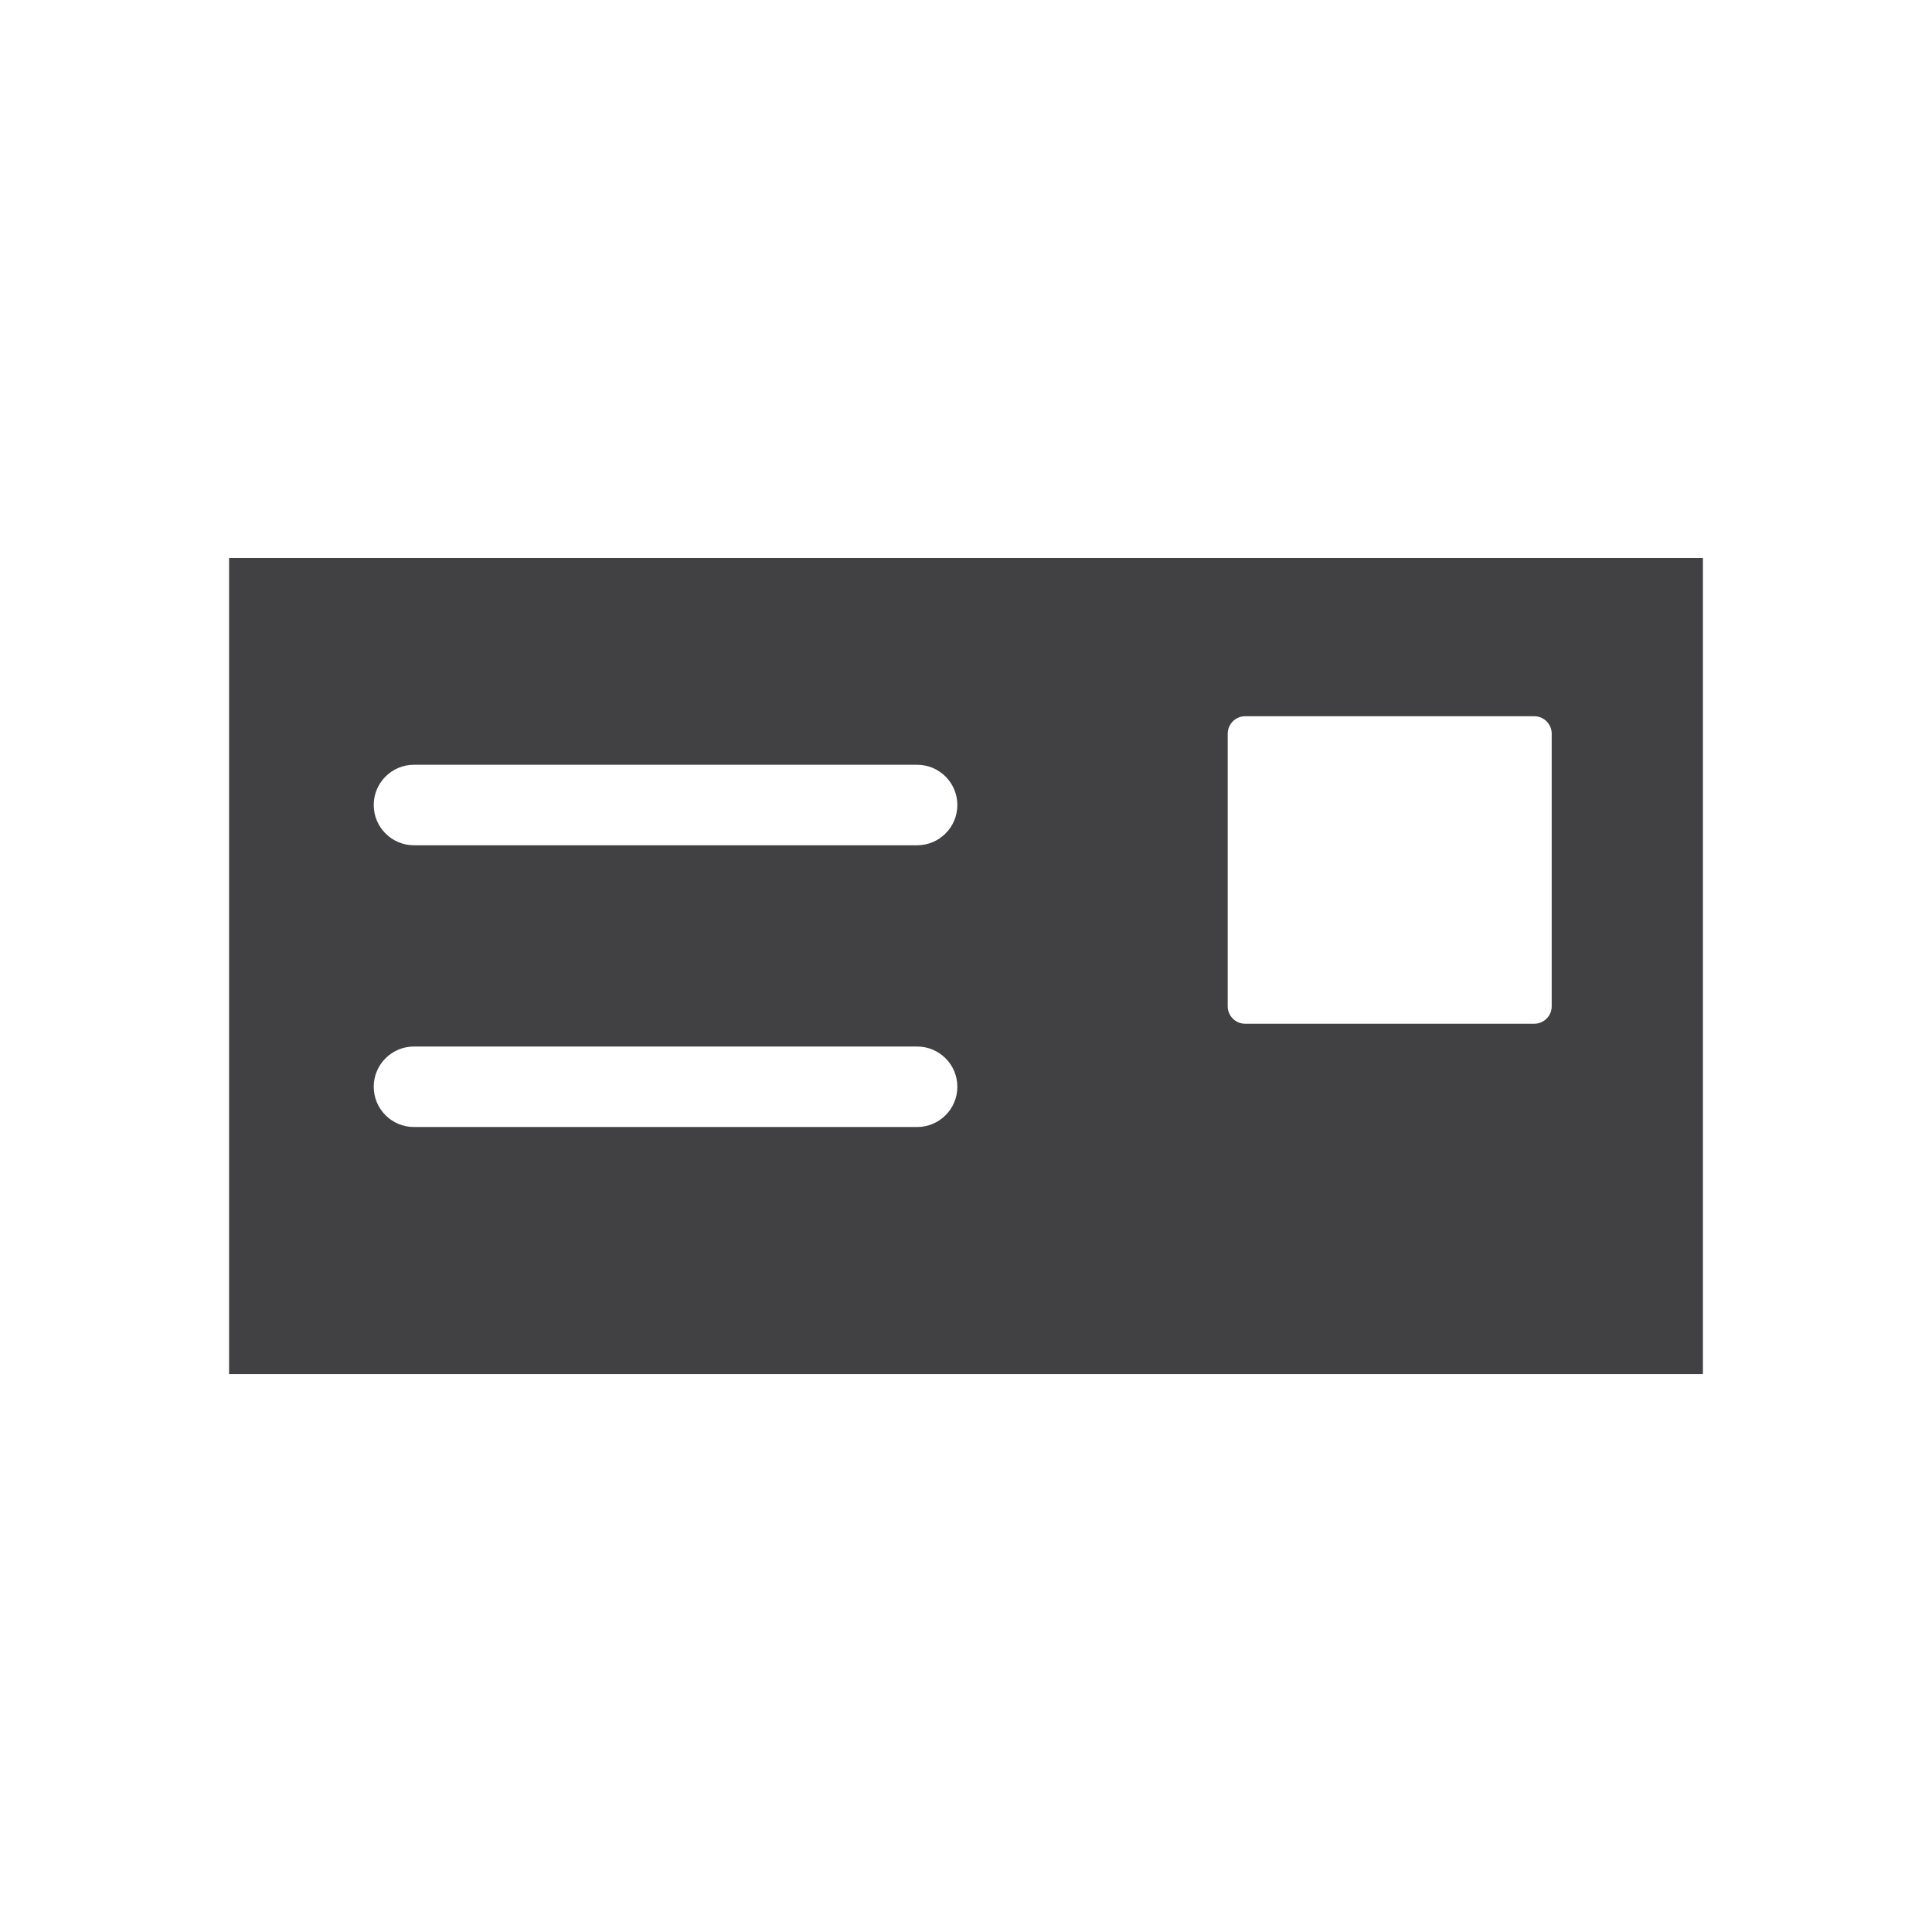 <?xml version="1.0" encoding="utf-8"?>
<!-- Generator: Adobe Illustrator 16.0.0, SVG Export Plug-In . SVG Version: 6.00 Build 0)  -->
<!DOCTYPE svg PUBLIC "-//W3C//DTD SVG 1.1//EN" "http://www.w3.org/Graphics/SVG/1.1/DTD/svg11.dtd">
<svg version="1.1" id="Layer_1" xmlns="http://www.w3.org/2000/svg" xmlns:xlink="http://www.w3.org/1999/xlink" x="0px" y="0px"
	 width="1024px" height="1024px" viewBox="0 0 1024 1024" enable-background="new 0 0 1024 1024" xml:space="preserve">
<path fill="#414042" d="M121.417,295.719v432.573h781.167V295.719H121.417z M486.084,597.344H219.417
	c-11.792,0-21.333-9.563-21.333-21.333c0-11.792,9.541-21.333,21.333-21.333h266.667c11.791,0,21.333,9.541,21.333,21.333
	C507.417,587.781,497.875,597.344,486.084,597.344z M486.084,448.011H219.417c-11.792,0-21.333-9.563-21.333-21.333
	c0-11.792,9.541-21.334,21.333-21.334h266.667c11.791,0,21.333,9.542,21.333,21.334
	C507.417,438.448,497.875,448.011,486.084,448.011z M822.438,533.344c0,5.136-4.146,9.261-9.271,9.261H660
	c-5.125,0-9.291-4.125-9.291-9.261V388.886c0-5.125,4.166-9.271,9.291-9.271h153.167c5.125,0,9.271,4.146,9.271,9.271V533.344z"/>
</svg>
